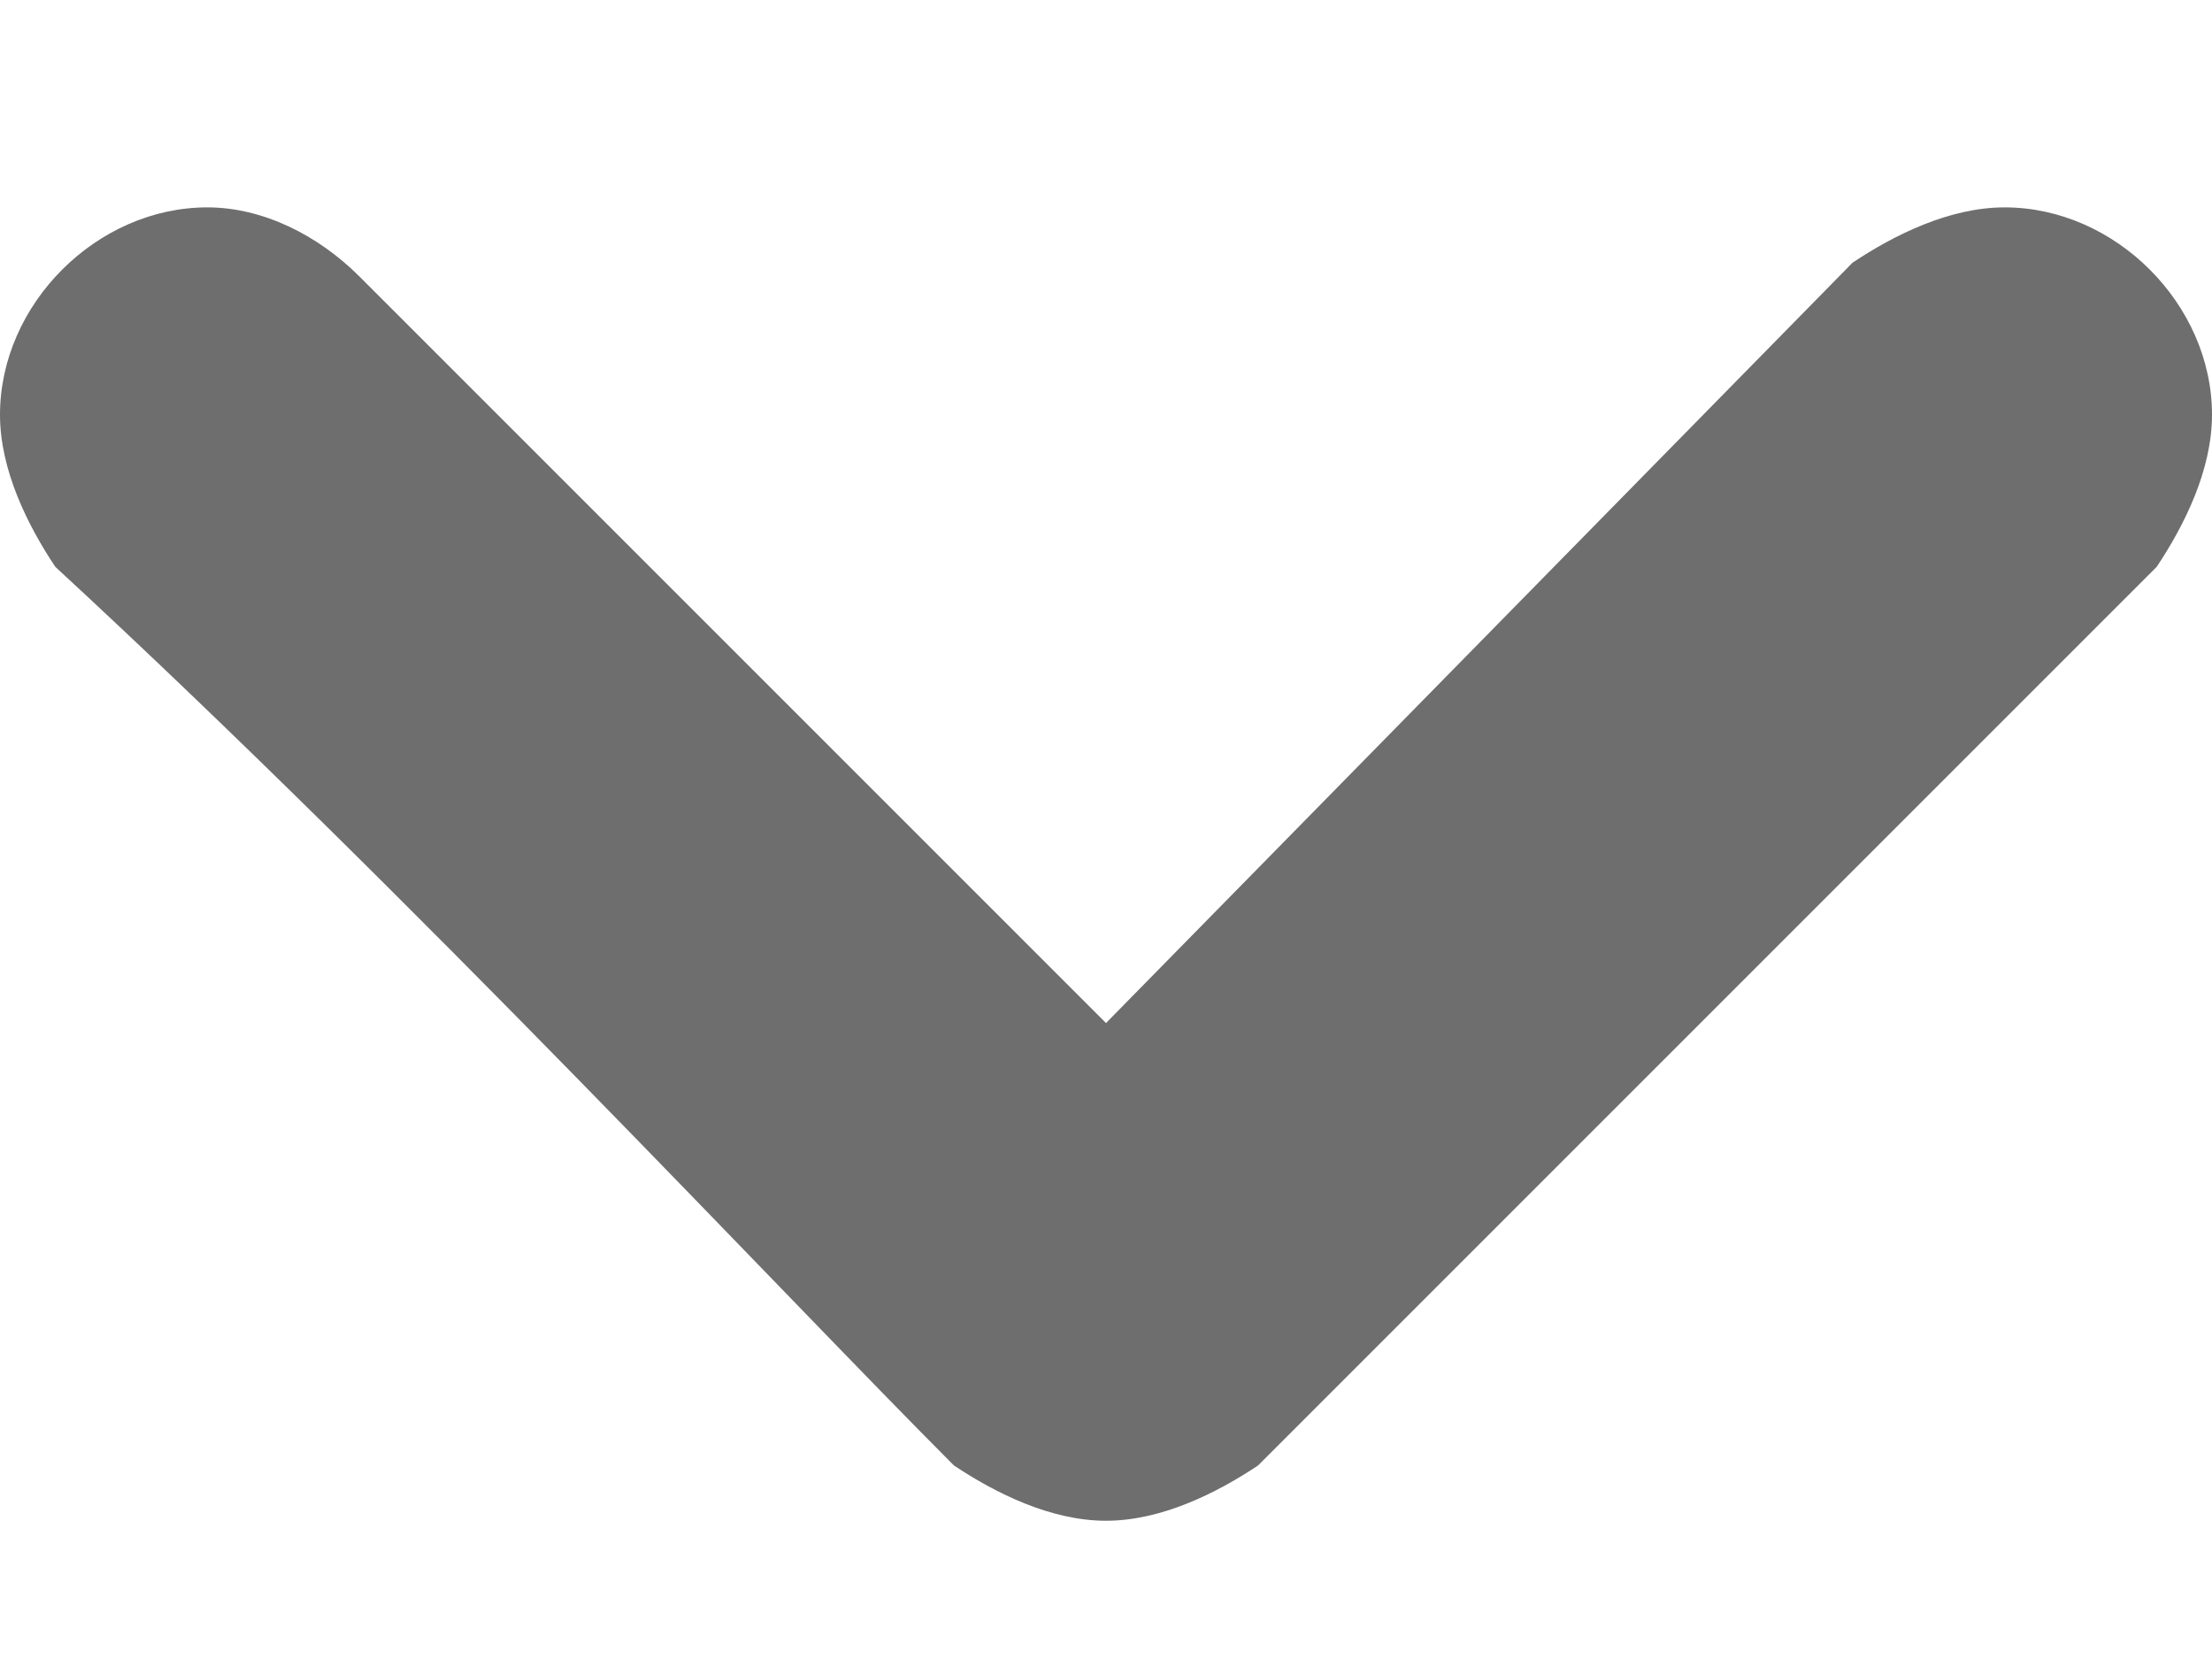 <svg xmlns="http://www.w3.org/2000/svg" width="16" height="12" viewBox="0 0 16 12">

  <defs>
    <style>
      .fill {
        fill: #6e6e6e;
        fill-rule: evenodd;
      }
    </style>
  </defs>

	<g id="Chevron">
		<path id="Shape" class="fill" d="M9.1,10.6l6.5-6.5C15.8,3.8,16,3.4,16,3c0-0.8-0.7-1.5-1.5-1.5c-0.4,0-0.8,0.2-1.1,0.4L8,7.4
			L2.6,2C2.3,1.7,1.9,1.5,1.5,1.5C0.7,1.5,0,2.2,0,3c0,0.4,0.2,0.8,0.4,1.1C3,6.5,5.7,9.4,6.9,10.6C7.2,10.8,7.6,11,8,11
			C8.4,11,8.8,10.8,9.1,10.6z"/>
	</g>
</svg>
